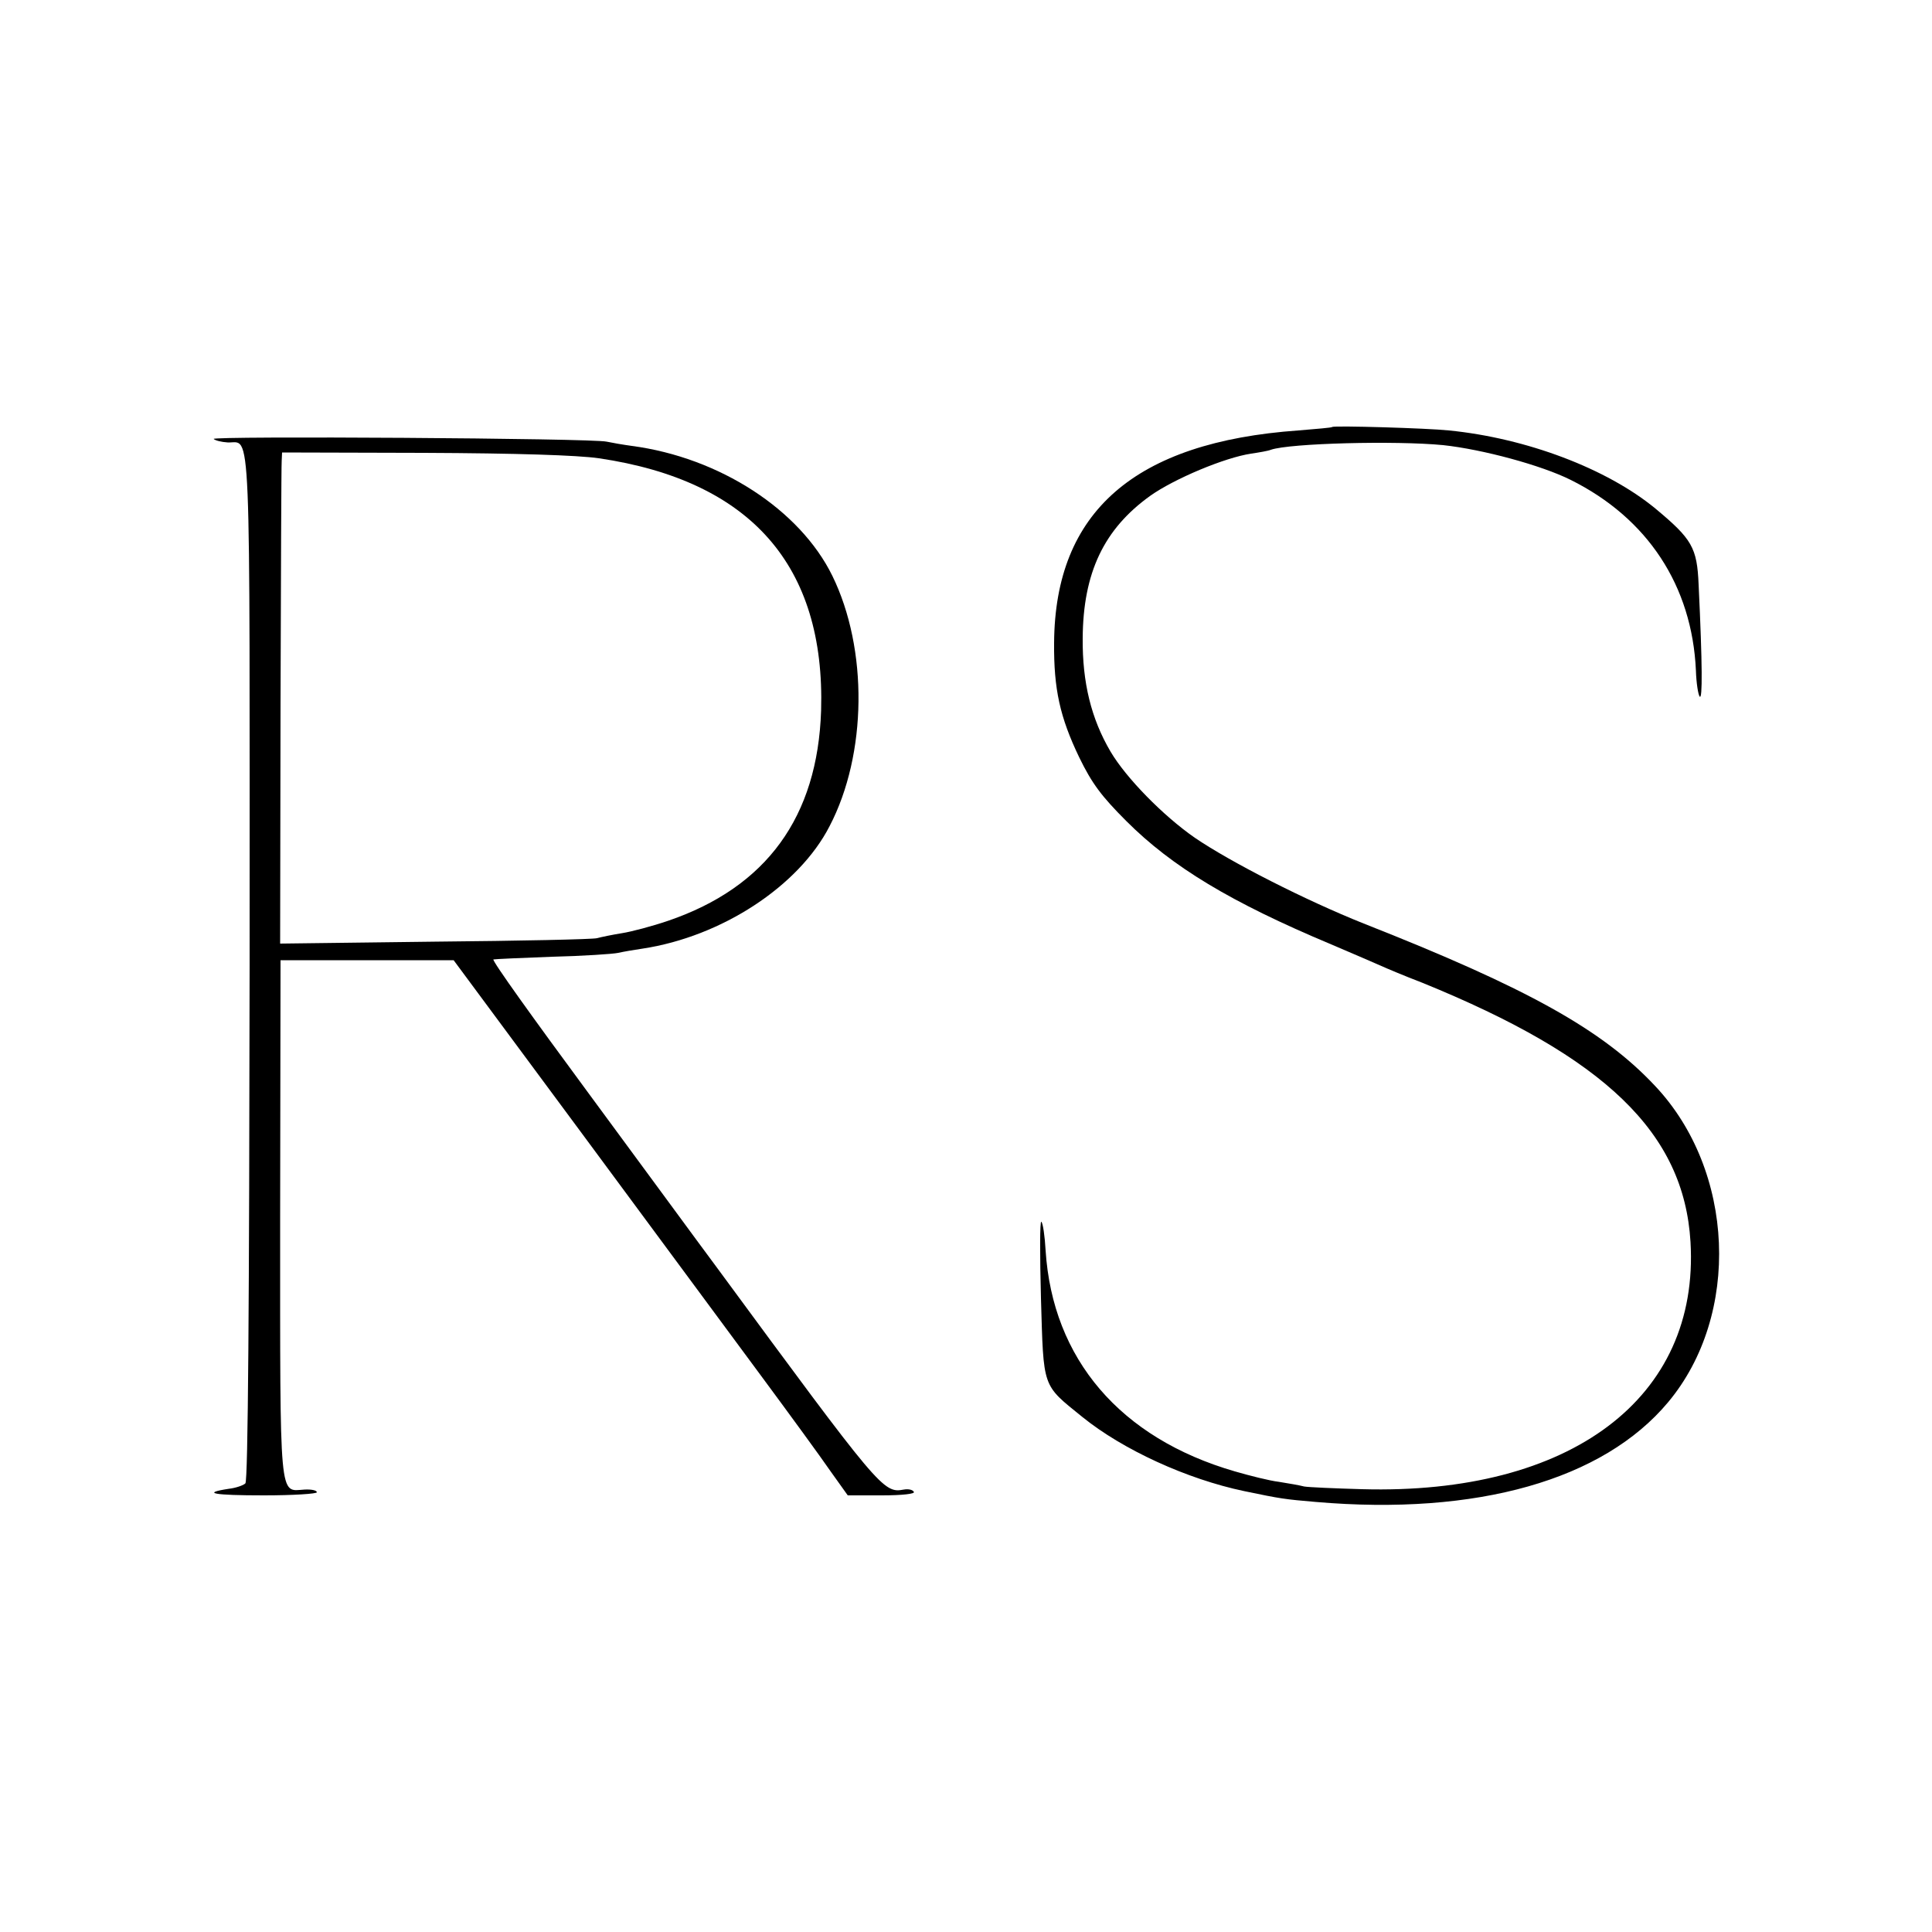 <?xml version="1.0" standalone="no"?>
<!DOCTYPE svg PUBLIC "-//W3C//DTD SVG 20010904//EN"
 "http://www.w3.org/TR/2001/REC-SVG-20010904/DTD/svg10.dtd">
<svg version="1.0" xmlns="http://www.w3.org/2000/svg"
 width="500pt" height="500pt" viewBox="0 0 500 500"
 preserveAspectRatio="xMidYMid meet">
<g transform="translate(0,500) scale(0.1,-0.1)"
fill="#000000" stroke="none">
<path d="M3448 3895 c-2 -2 -41 -5 -88 -9 -423 -30 -630 -210 -632 -550 -1
-119 15 -192 65 -296 33 -68 58 -101 122 -165 118 -118 270 -210 530 -319 61
-26 119 -51 130 -56 11 -5 58 -25 105 -43 475 -193 678 -389 695 -671 24 -404
-310 -655 -850 -640 -71 2 -139 5 -150 7 -11 3 -40 8 -65 12 -25 3 -76 16
-114 27 -297 86 -472 291 -490 572 -2 37 -7 71 -11 74 -4 4 -4 -85 -1 -198 7
-235 2 -222 107 -307 105 -85 271 -161 419 -192 96 -20 104 -21 185 -28 418
-36 744 57 912 258 189 226 173 600 -34 819 -136 145 -330 253 -754 420 -150
60 -343 158 -437 222 -82 57 -178 155 -218 223 -50 85 -73 179 -72 293 1 170
55 283 175 369 62 44 193 99 261 109 20 3 44 7 51 10 49 17 323 24 446 12 102
-11 254 -52 330 -90 199 -99 314 -274 324 -493 1 -33 6 -64 10 -68 7 -7 7 81
-3 290 -4 96 -17 118 -112 197 -125 103 -333 182 -534 202 -56 6 -298 13 -302
9z"/>
<path d="M553 3864 c4 -4 20 -8 36 -9 62 -3 57 96 57 -1354 -1 -873 -4 -1333
-11 -1340 -5 -5 -25 -12 -43 -14 -72 -11 -40 -17 91 -17 75 0 137 4 137 8 0 5
-14 8 -32 7 -66 -4 -63 -41 -63 700 l1 670 224 0 224 0 331 -447 c181 -245
391 -529 465 -629 74 -100 155 -211 179 -246 l45 -63 88 0 c53 0 87 4 83 9 -3
6 -15 8 -26 6 -53 -10 -61 0 -484 575 -47 63 -197 268 -335 455 -138 187 -248
340 -243 342 4 1 73 4 153 7 80 2 156 7 170 10 13 3 42 8 63 11 204 31 404
161 484 317 97 186 100 458 7 648 -84 171 -292 306 -519 336 -22 3 -51 8 -65
11 -37 9 -1025 15 -1017 7z m997 -50 c393 -58 586 -278 575 -653 -9 -275 -141
-457 -396 -544 -41 -14 -94 -28 -119 -32 -25 -4 -54 -10 -65 -13 -11 -3 -200
-7 -420 -9 l-400 -5 1 614 c1 337 2 623 3 635 l1 22 368 -1 c238 -1 397 -6
452 -14z"/>
</g>
</svg>
